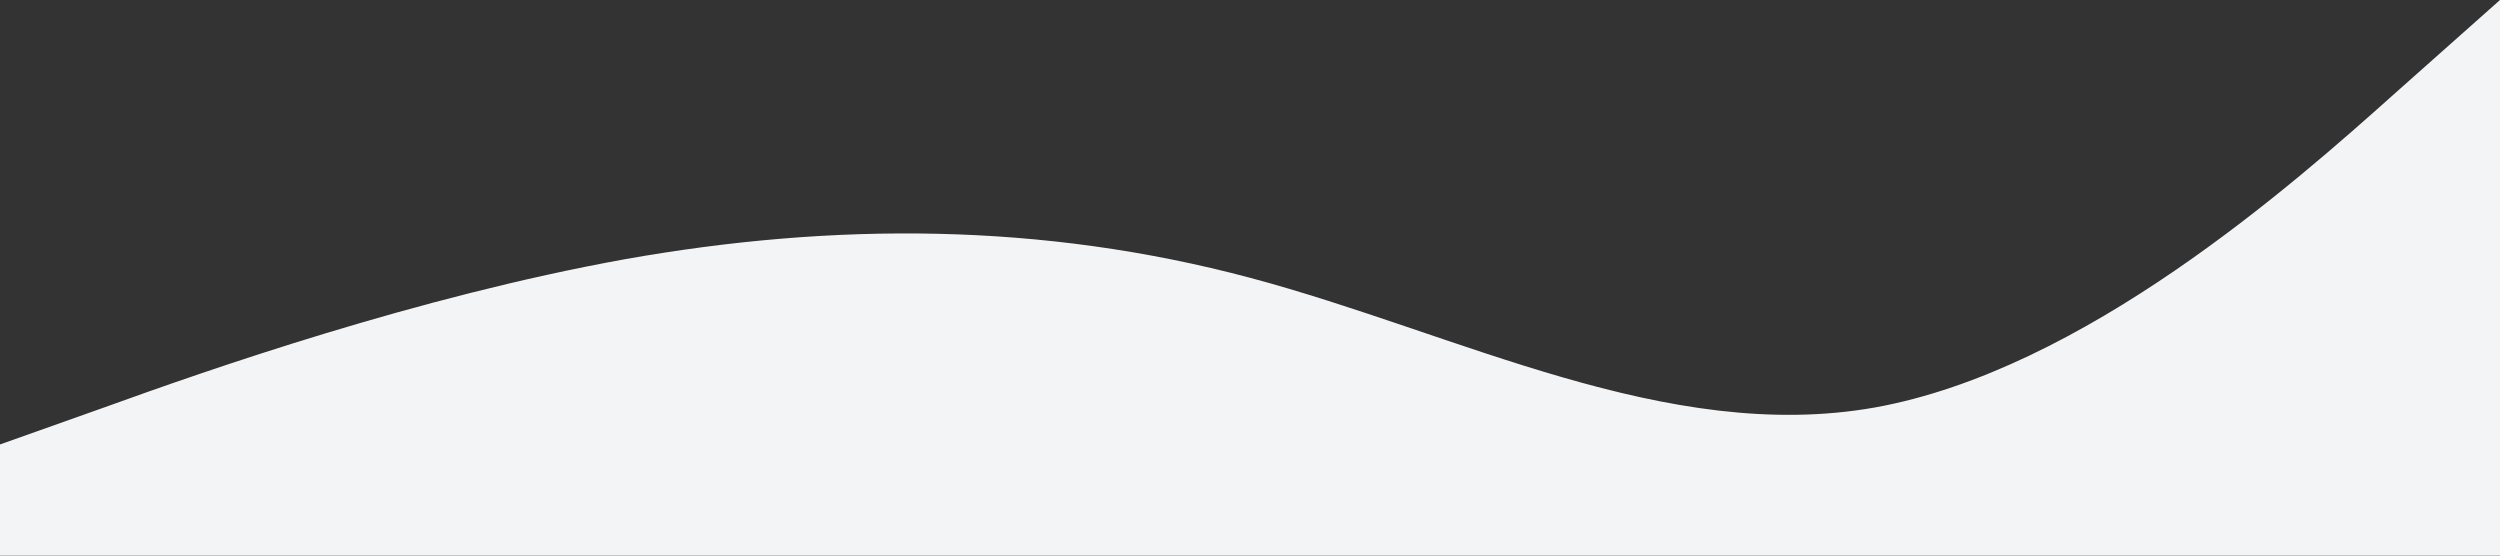 <svg viewBox="0 0 1440 320" xmlns="http://www.w3.org/2000/svg" preserveAspectRatio="none">
  <rect x="0" y="0" width="1440" height="320" fill="#333333" stroke="none"/>
  <path fill="#f3f4f6" d="M0,256L60,234.7C120,213,240,171,360,149.3C480,128,600,128,720,160C840,192,960,256,1080,234.7C1200,213,1320,107,1380,53.3L1440,0L1440,320L1380,320C1320,320,1200,320,1080,320C960,320,840,320,720,320C600,320,480,320,360,320C240,320,120,320,60,320L0,320Z"></path>
</svg>
